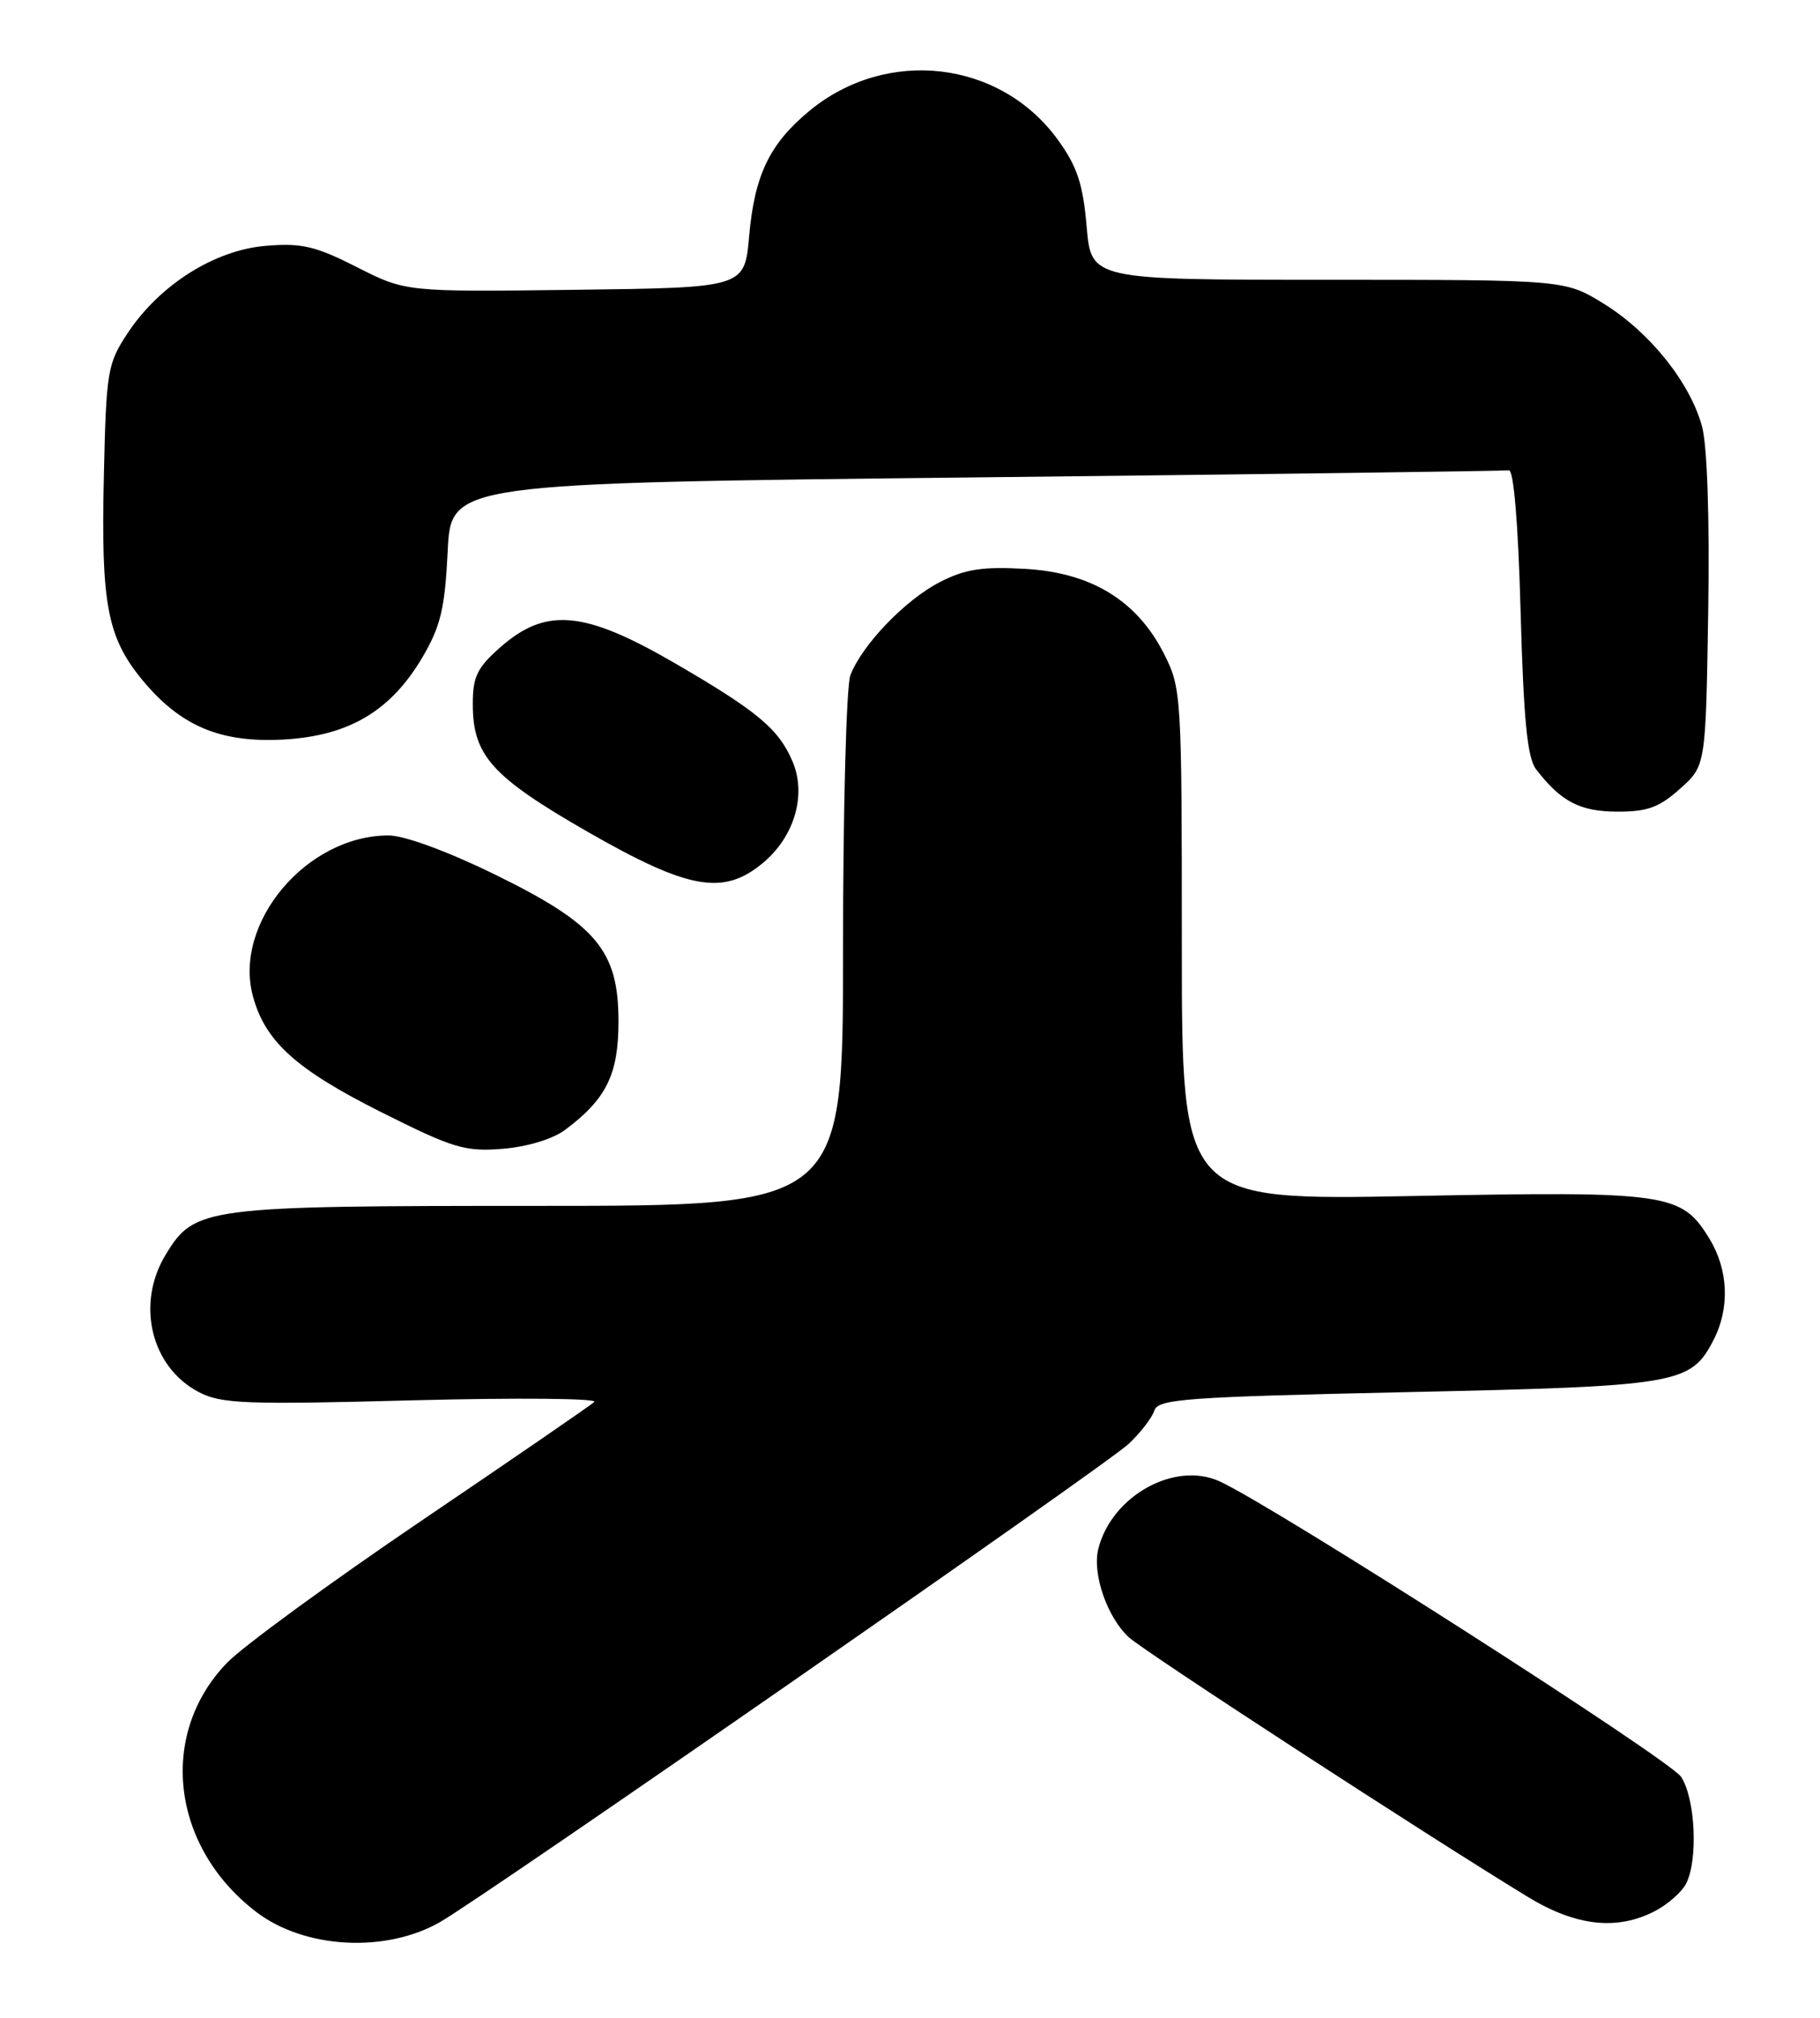 <?xml version="1.0" encoding="UTF-8" standalone="no"?>
<!DOCTYPE svg PUBLIC "-//W3C//DTD SVG 1.1//EN" "http://www.w3.org/Graphics/SVG/1.1/DTD/svg11.dtd" >
<svg xmlns="http://www.w3.org/2000/svg" xmlns:xlink="http://www.w3.org/1999/xlink" version="1.1" viewBox="0 0 231 256">
 <g >
 <path fill="currentColor"
d=" M 55.85 243.87 C 61.61 240.57 140.36 185.91 143.24 183.21 C 144.74 181.80 146.21 179.90 146.51 178.98 C 146.98 177.50 150.40 177.25 178.62 176.63 C 213.07 175.88 214.59 175.62 217.48 170.03 C 219.57 166.00 219.38 161.13 216.98 157.19 C 213.42 151.36 211.82 151.12 179.27 151.75 C 150.00 152.31 150.00 152.31 150.00 119.87 C 150.00 88.21 149.95 87.32 147.75 82.98 C 144.33 76.21 138.52 72.65 130.12 72.18 C 124.72 71.87 122.50 72.21 119.32 73.84 C 114.92 76.08 109.40 81.83 107.93 85.68 C 107.42 87.03 107.00 102.73 107.00 120.57 C 107.00 153.00 107.00 153.00 68.47 153.00 C 25.82 153.00 24.71 153.14 21.03 159.19 C 17.22 165.44 19.17 173.49 25.26 176.64 C 28.12 178.12 31.22 178.23 52.43 177.67 C 65.59 177.33 75.94 177.42 75.43 177.88 C 74.92 178.34 65.05 185.12 53.50 192.94 C 41.95 200.77 30.84 208.88 28.82 210.97 C 20.04 220.04 21.72 234.34 32.53 242.59 C 38.65 247.26 48.93 247.83 55.85 243.87 Z  M 210.02 242.49 C 211.63 241.66 213.40 240.11 213.97 239.06 C 215.55 236.11 215.20 228.24 213.37 225.44 C 211.93 223.25 161.68 191.09 154.79 187.95 C 149.08 185.35 141.09 189.80 139.40 196.52 C 138.61 199.68 140.53 205.22 143.28 207.74 C 145.32 209.60 181.25 232.97 193.94 240.69 C 200.02 244.39 205.22 244.97 210.02 242.49 Z  M 71.73 143.35 C 76.96 139.45 78.50 136.32 78.50 129.60 C 78.50 120.57 75.71 117.26 62.72 110.91 C 56.74 107.99 51.31 106.00 49.31 106.00 C 38.90 106.00 29.54 117.14 32.12 126.47 C 33.69 132.17 37.61 135.70 48.33 141.08 C 57.54 145.70 59.00 146.14 63.79 145.76 C 66.93 145.50 70.16 144.53 71.73 143.35 Z  M 96.89 109.44 C 100.86 106.10 102.38 100.82 100.59 96.61 C 98.82 92.48 96.18 90.27 85.77 84.21 C 74.17 77.47 69.34 77.01 63.53 82.10 C 60.55 84.72 60.00 85.86 60.01 89.35 C 60.01 95.86 62.43 98.55 74.50 105.49 C 87.43 112.91 91.84 113.69 96.89 109.44 Z  M 213.23 100.08 C 216.50 97.17 216.50 97.17 216.81 77.66 C 217.00 65.75 216.69 56.58 216.03 54.12 C 214.53 48.56 209.38 42.12 203.53 38.52 C 198.62 35.50 198.62 35.50 168.56 35.50 C 138.50 35.50 138.50 35.50 137.92 28.74 C 137.45 23.33 136.72 21.12 134.27 17.74 C 126.95 7.64 112.55 5.96 102.73 14.07 C 97.68 18.24 95.76 22.22 95.08 30.00 C 94.50 36.50 94.50 36.50 73.00 36.77 C 51.50 37.04 51.50 37.04 45.29 33.89 C 40.03 31.22 38.27 30.81 33.74 31.19 C 27.24 31.73 20.27 36.13 16.22 42.24 C 13.63 46.15 13.48 47.03 13.18 60.55 C 12.81 76.64 13.62 80.89 18.07 86.28 C 22.92 92.14 28.00 94.28 36.02 93.83 C 44.31 93.36 49.63 90.19 53.65 83.34 C 55.93 79.44 56.47 77.17 56.82 69.97 C 57.23 61.30 57.23 61.30 123.86 60.57 C 160.51 60.17 190.94 59.76 191.50 59.67 C 192.12 59.56 192.69 66.31 193.00 77.60 C 193.38 91.31 193.85 96.16 194.96 97.60 C 198.10 101.69 200.51 102.96 205.23 102.98 C 209.07 103.00 210.59 102.45 213.23 100.08 Z "/>
</g>
</svg>